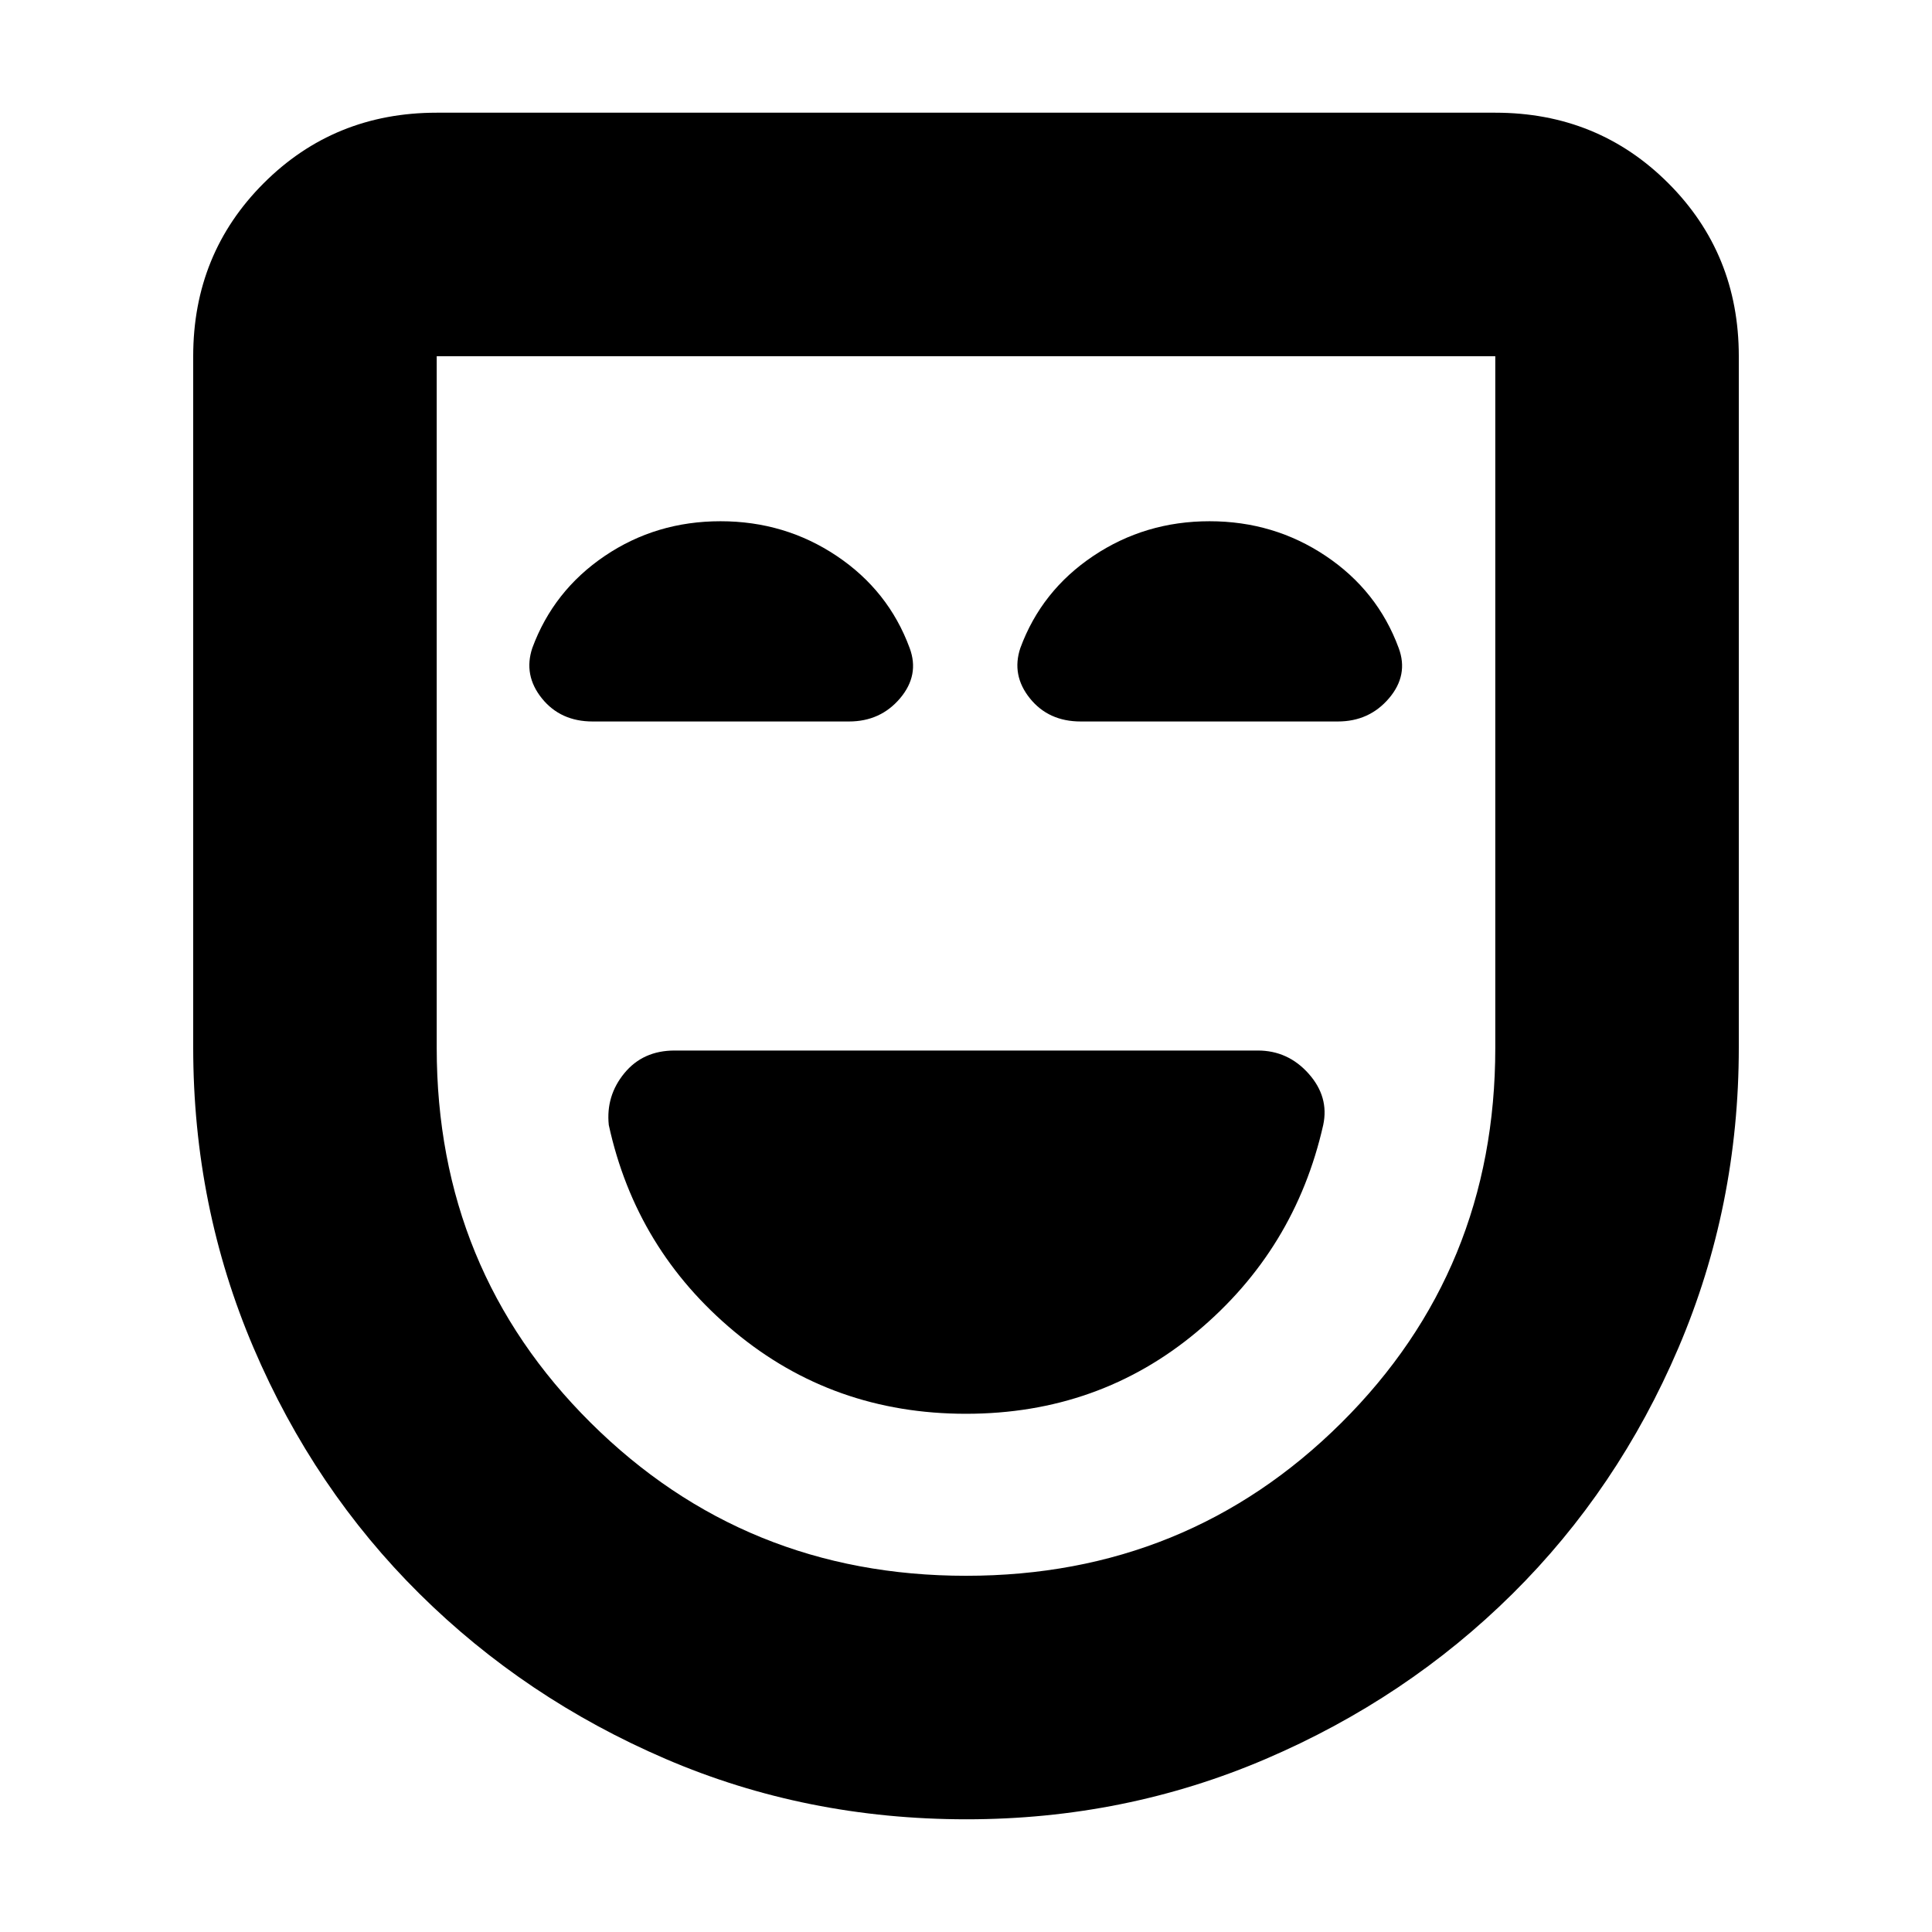 <svg xmlns="http://www.w3.org/2000/svg" height="24" viewBox="0 -960 960 960" width="24"><path d="M480.01-257.5q65.99 0 114.74-40.75T657.5-401q3-14-7.25-25.5T625-438H335.2q-15.7 0-24.95 11.25T302.5-401q13.5 62 62.51 102.75t115 40.75Zm.22 201.5q-79.73 0-149.48-30Q261-116 208.5-168T126-290.25Q96-360.5 96-439.5V-783q0-50.94 35.03-85.97T217-904h526q50.94 0 85.97 35.03T864-783v343.5q0 79-30 149.25T751.5-168Q699-116 628.98-86T480.23-56Zm-.18-121Q590-177 666.5-253 743-329 743-439.29V-783H217v343.71Q217-329 293.55-253q76.55 76 186.5 76ZM480-480ZM358.01-701q-32.01 0-57.51 17.25t-36 45.75q-4.5 13.5 4.75 25t25.25 11.5h127.33q15.67 0 25.42-11.53Q457-624.56 452-638q-10.5-28.5-36.24-45.75Q390.01-701 358.01-701Zm243 0q-32.01 0-57.76 17.25T507-638q-4.5 13.5 4.75 25T537-601.5h127.76q15.62 0 25.43-11.53T695-638q-10.5-28.5-36.24-45.75Q633.01-701 601.01-701Z"/></svg>